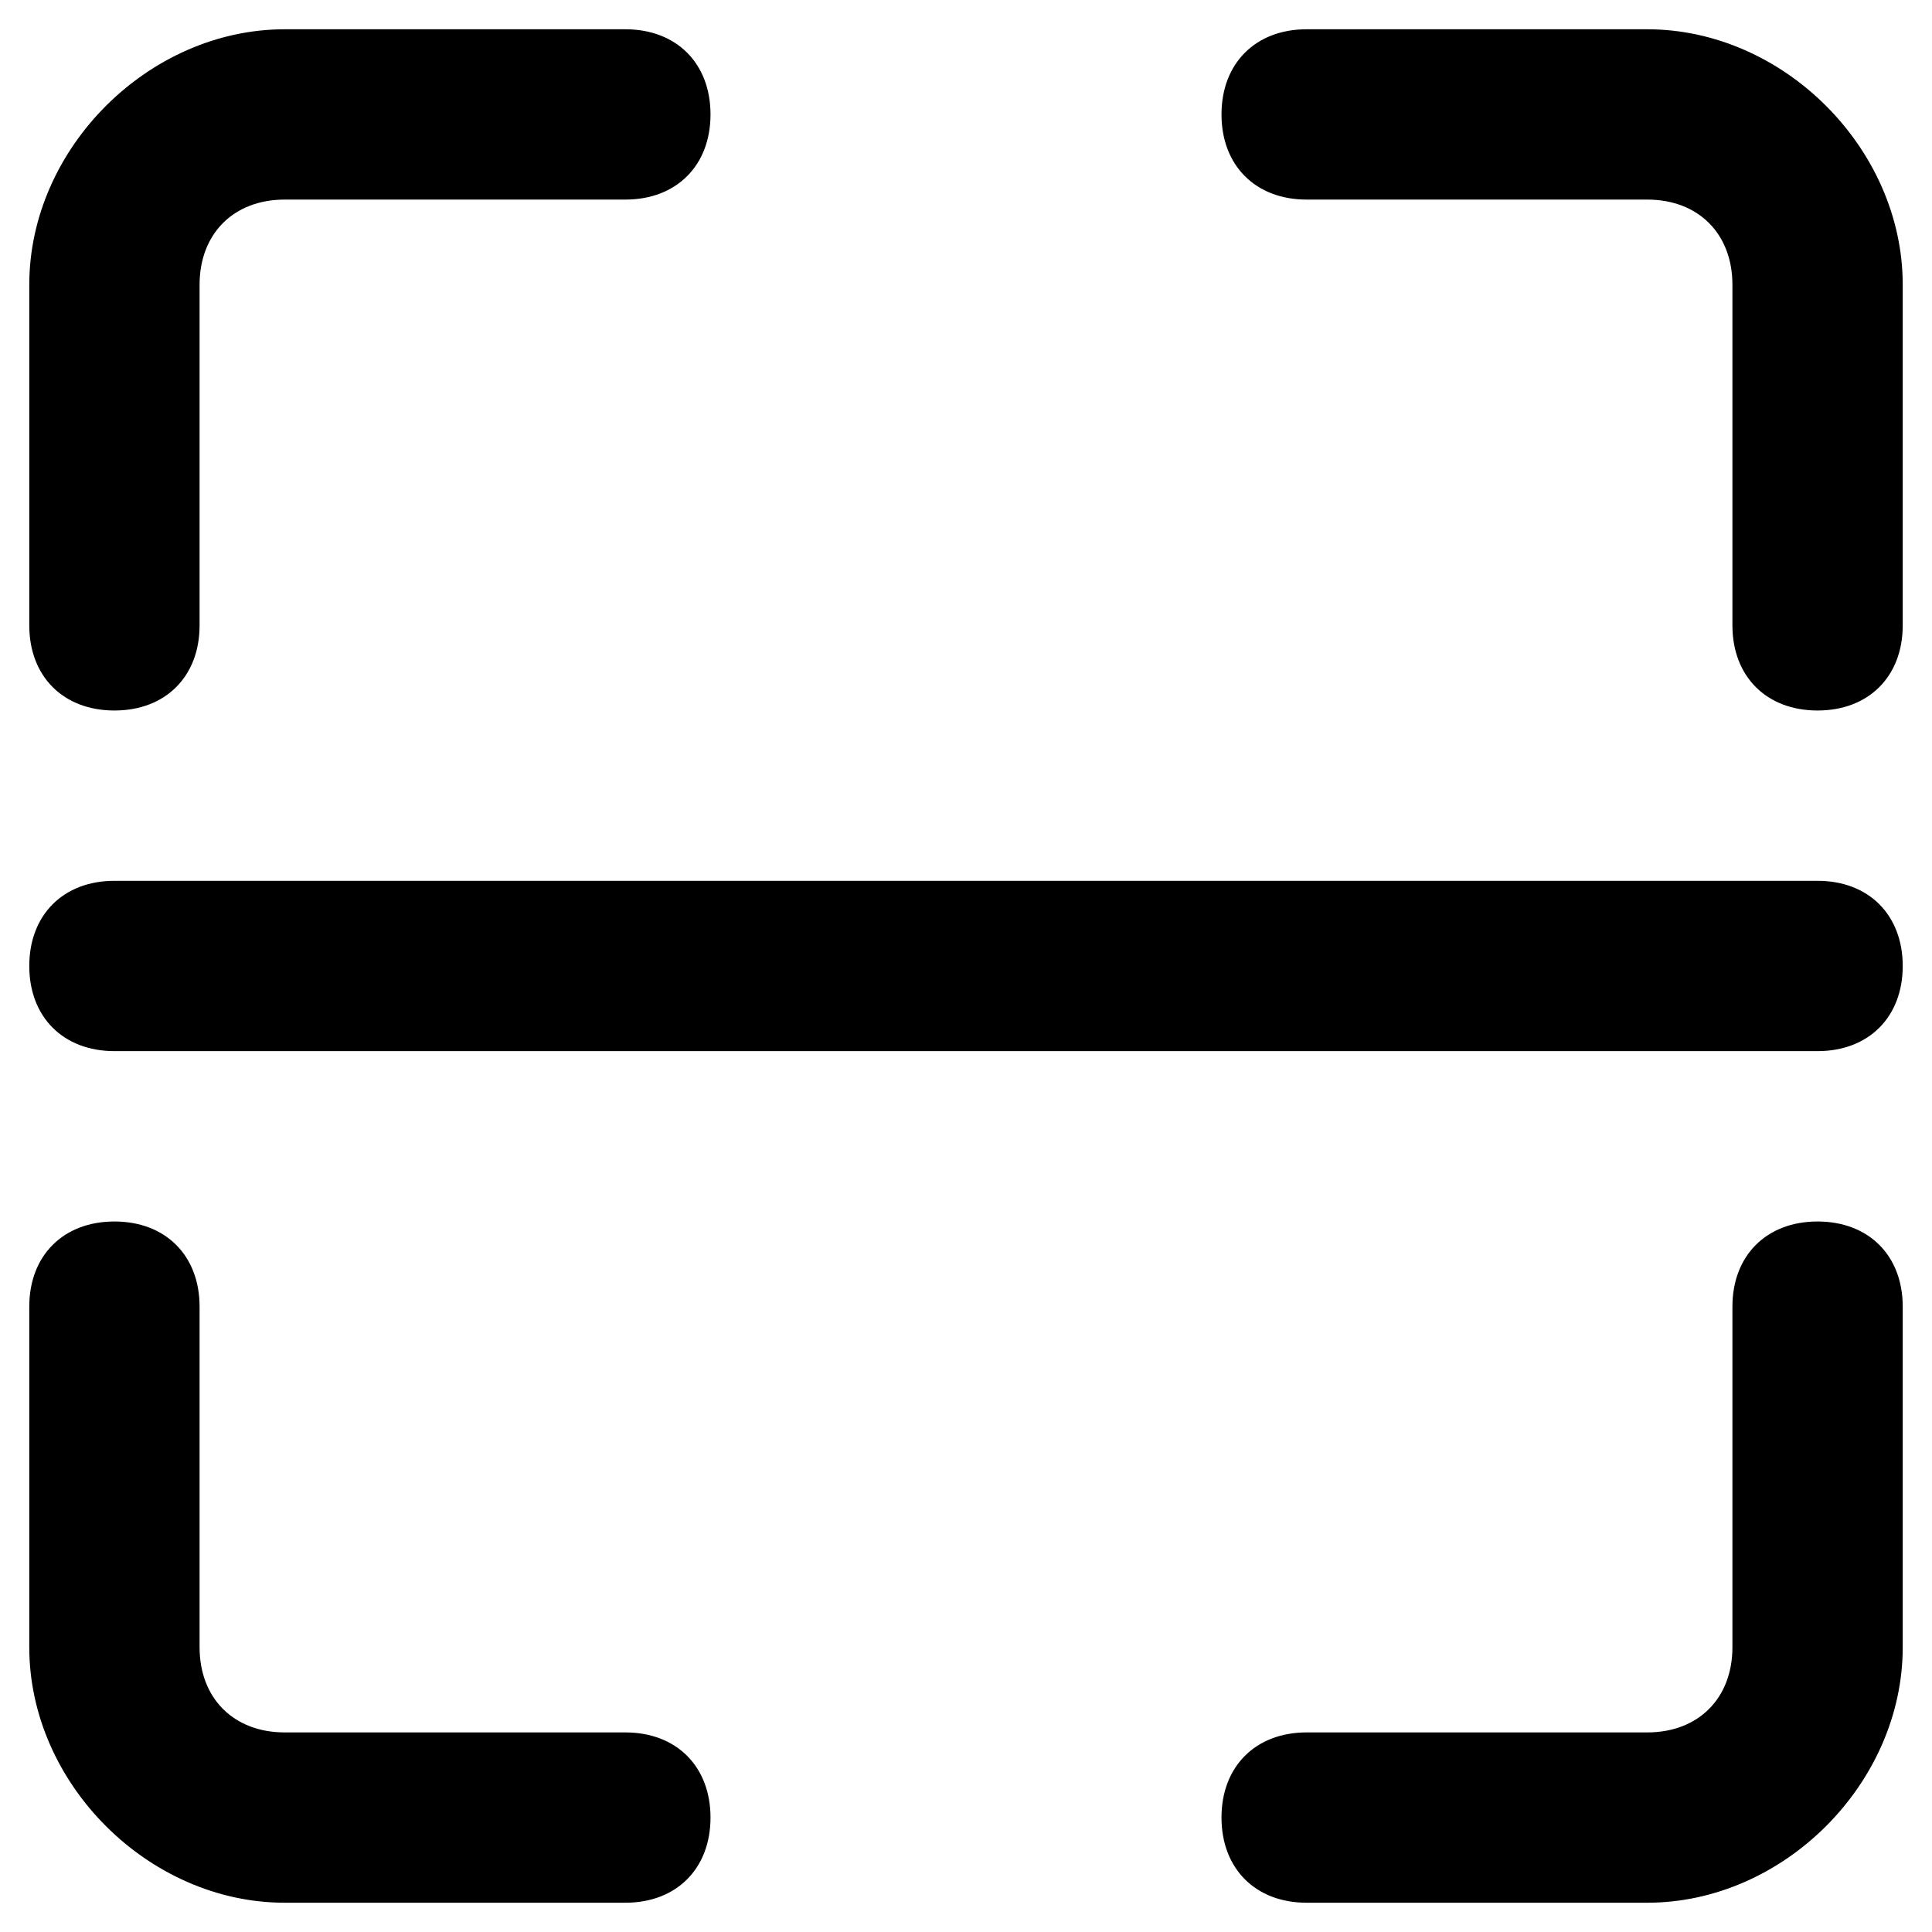 <svg width="33" height="33" viewBox="0 0 33 33" fill="none" xmlns="http://www.w3.org/2000/svg"><path fill-rule="evenodd" clip-rule="evenodd" d="M1.955 12.136c-.873 0-1.455-.581-1.455-1.454V4.864C.5 2.536 2.536.5 4.864.5h5.818c.873 0 1.454.582 1.454 1.455 0 .872-.581 1.454-1.454 1.454H4.864c-.873 0-1.455.582-1.455 1.455v5.818c0 .873-.582 1.454-1.454 1.454ZM10.682 32.5H4.864C2.536 32.5.5 30.464.5 28.136v-5.818c0-.873.582-1.454 1.455-1.454.872 0 1.454.581 1.454 1.454v5.818c0 .873.582 1.455 1.455 1.455h5.818c.873 0 1.454.582 1.454 1.454 0 .873-.581 1.455-1.454 1.455Zm11.636 0h5.818c2.328 0 4.364-2.036 4.364-4.364v-5.818c0-.873-.582-1.454-1.455-1.454-.872 0-1.454.581-1.454 1.454v5.818c0 .873-.582 1.455-1.455 1.455h-5.818c-.873 0-1.454.582-1.454 1.454 0 .873.581 1.455 1.454 1.455Zm8.727-20.364c-.872 0-1.454-.581-1.454-1.454V4.864c0-.873-.582-1.455-1.455-1.455h-5.818c-.873 0-1.454-.582-1.454-1.454 0-.873.581-1.455 1.454-1.455h5.818C30.464.5 32.5 2.536 32.5 4.864v5.818c0 .873-.582 1.454-1.455 1.454Zm-29.09 5.818h29.09c.873 0 1.455-.581 1.455-1.454s-.582-1.455-1.454-1.455H1.954C1.082 15.045.5 15.627.5 16.5c0 .873.582 1.454 1.455 1.454Z" fill="color"/></svg>